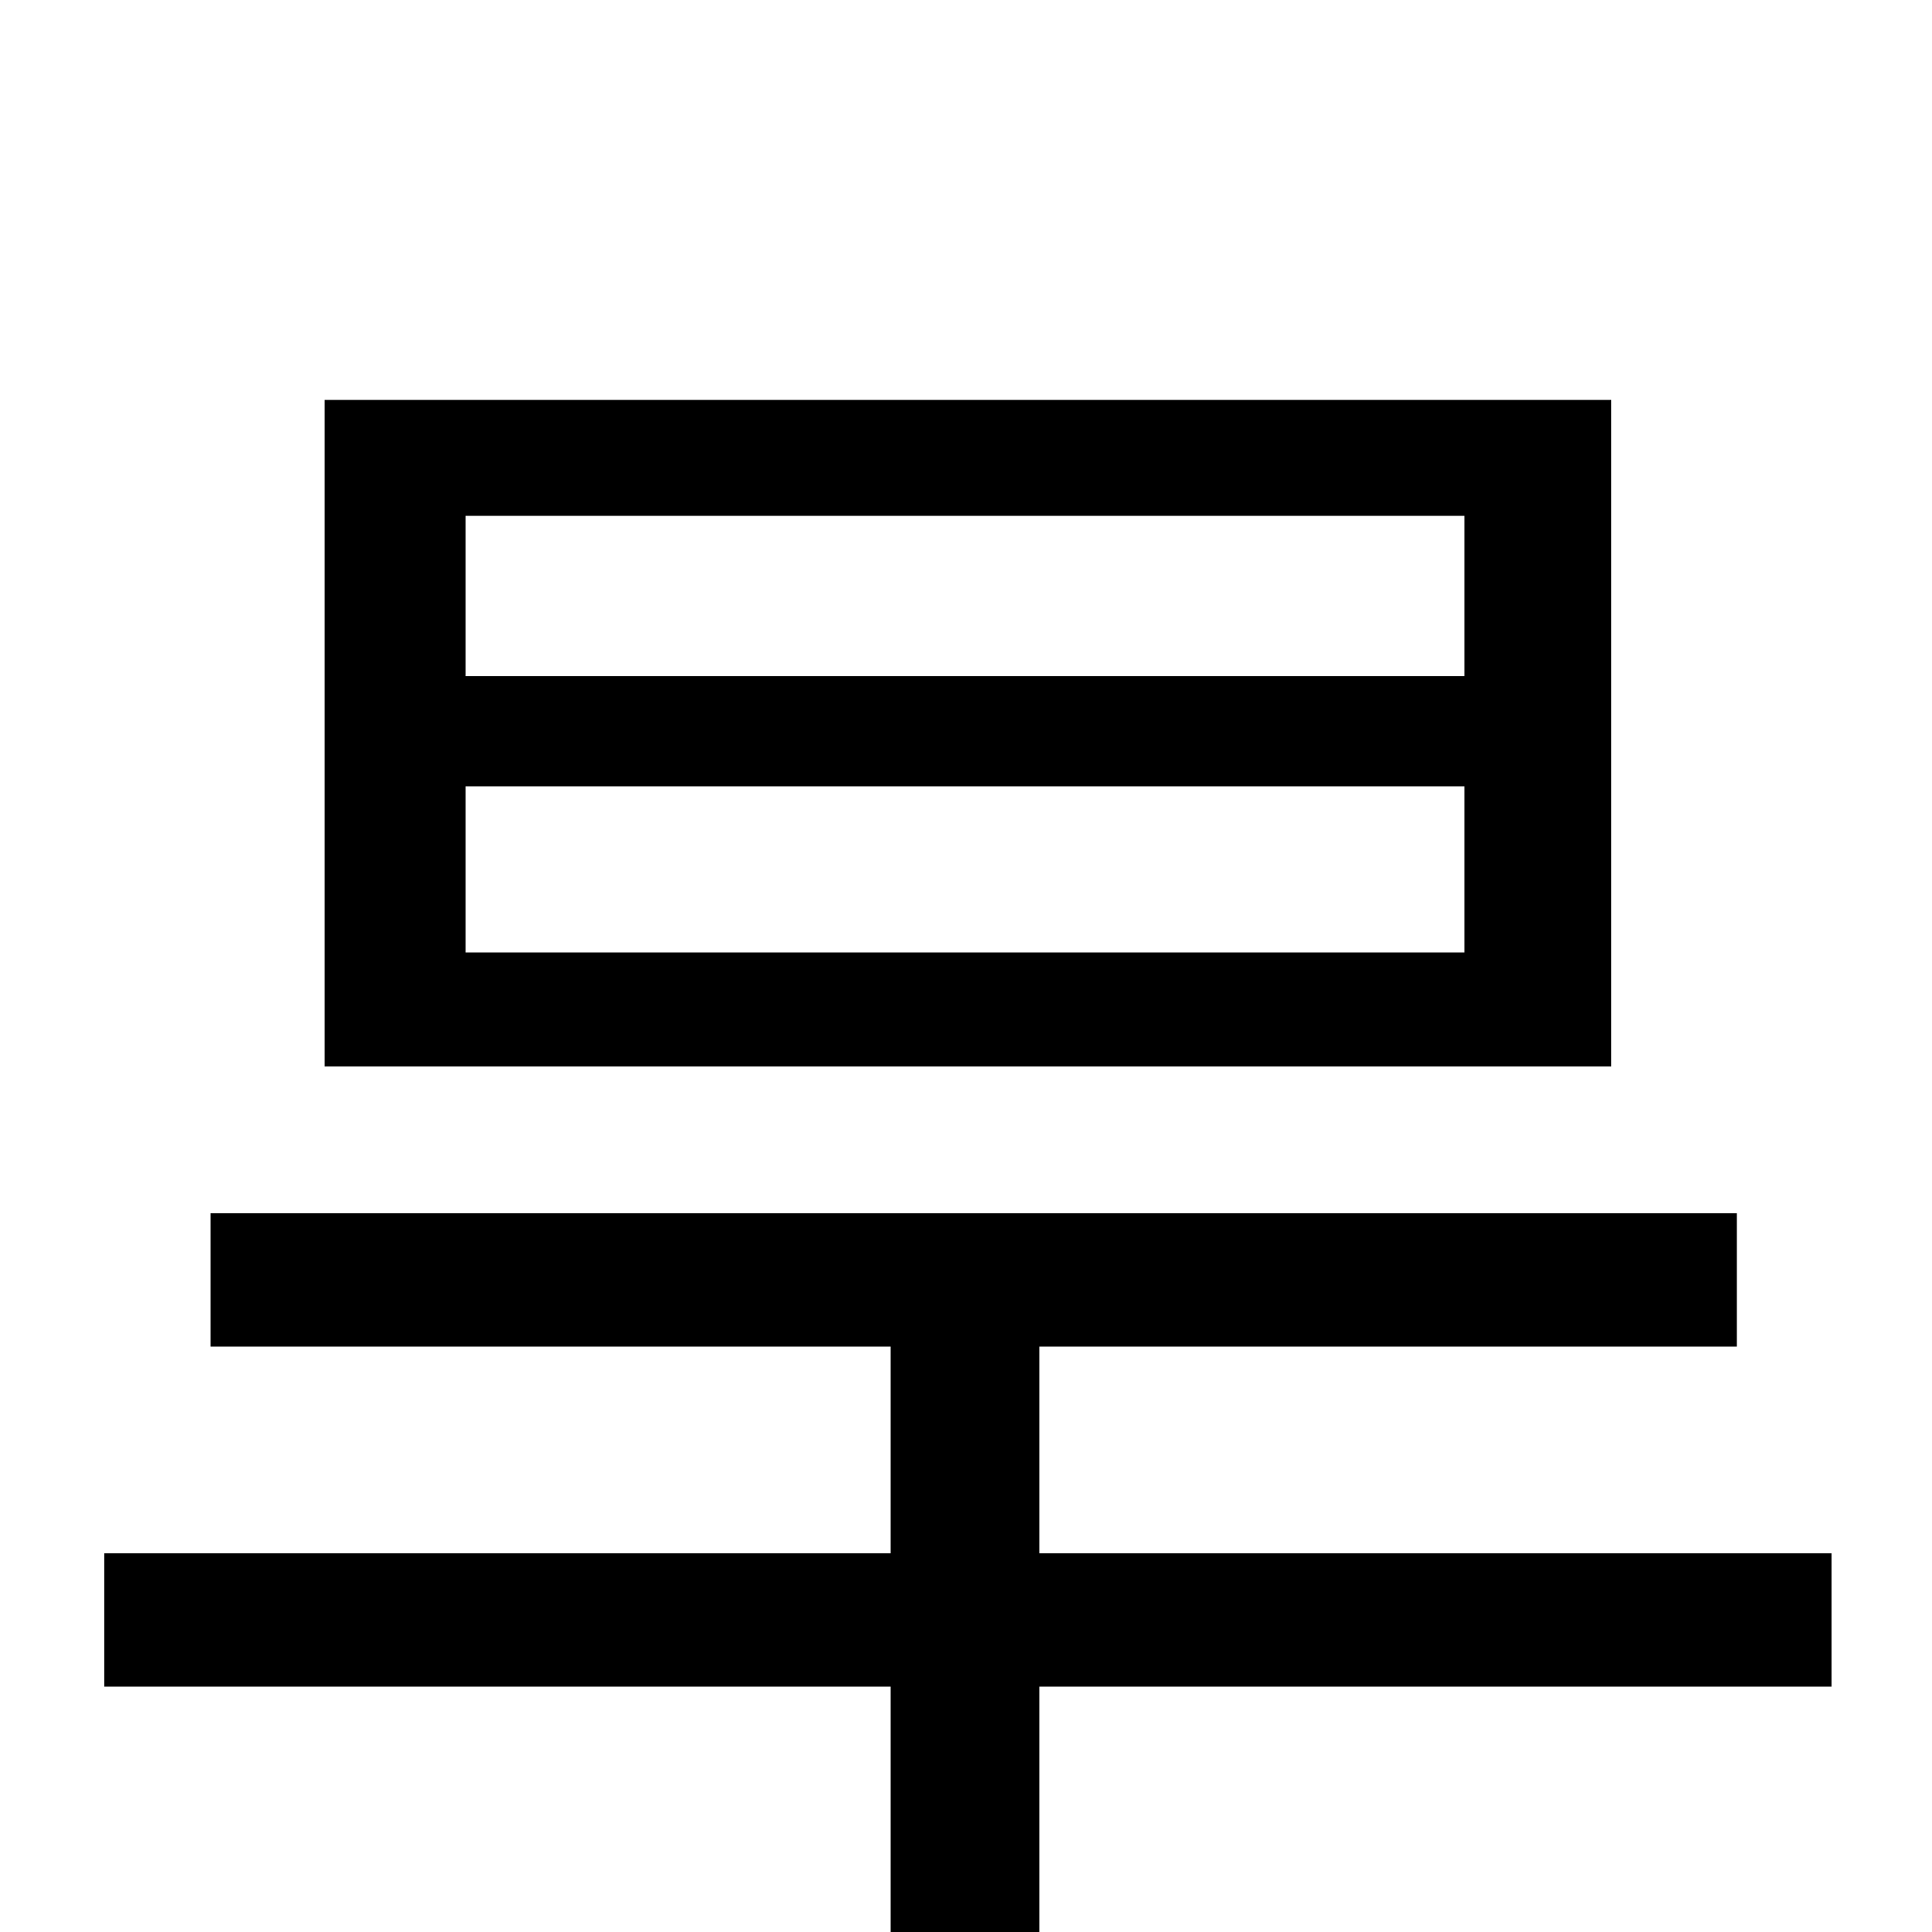 <svg xmlns="http://www.w3.org/2000/svg" viewBox="0 -1000 1000 1000">
	<path fill="#000000" d="M758 -650H241V-733H758ZM758 -507H241V-593H758ZM834 -793H168V-448H834ZM948 -196H538V-303H899V-372H109V-303H461V-196H54V-127H461V77H538V-127H948Z"/>
</svg>